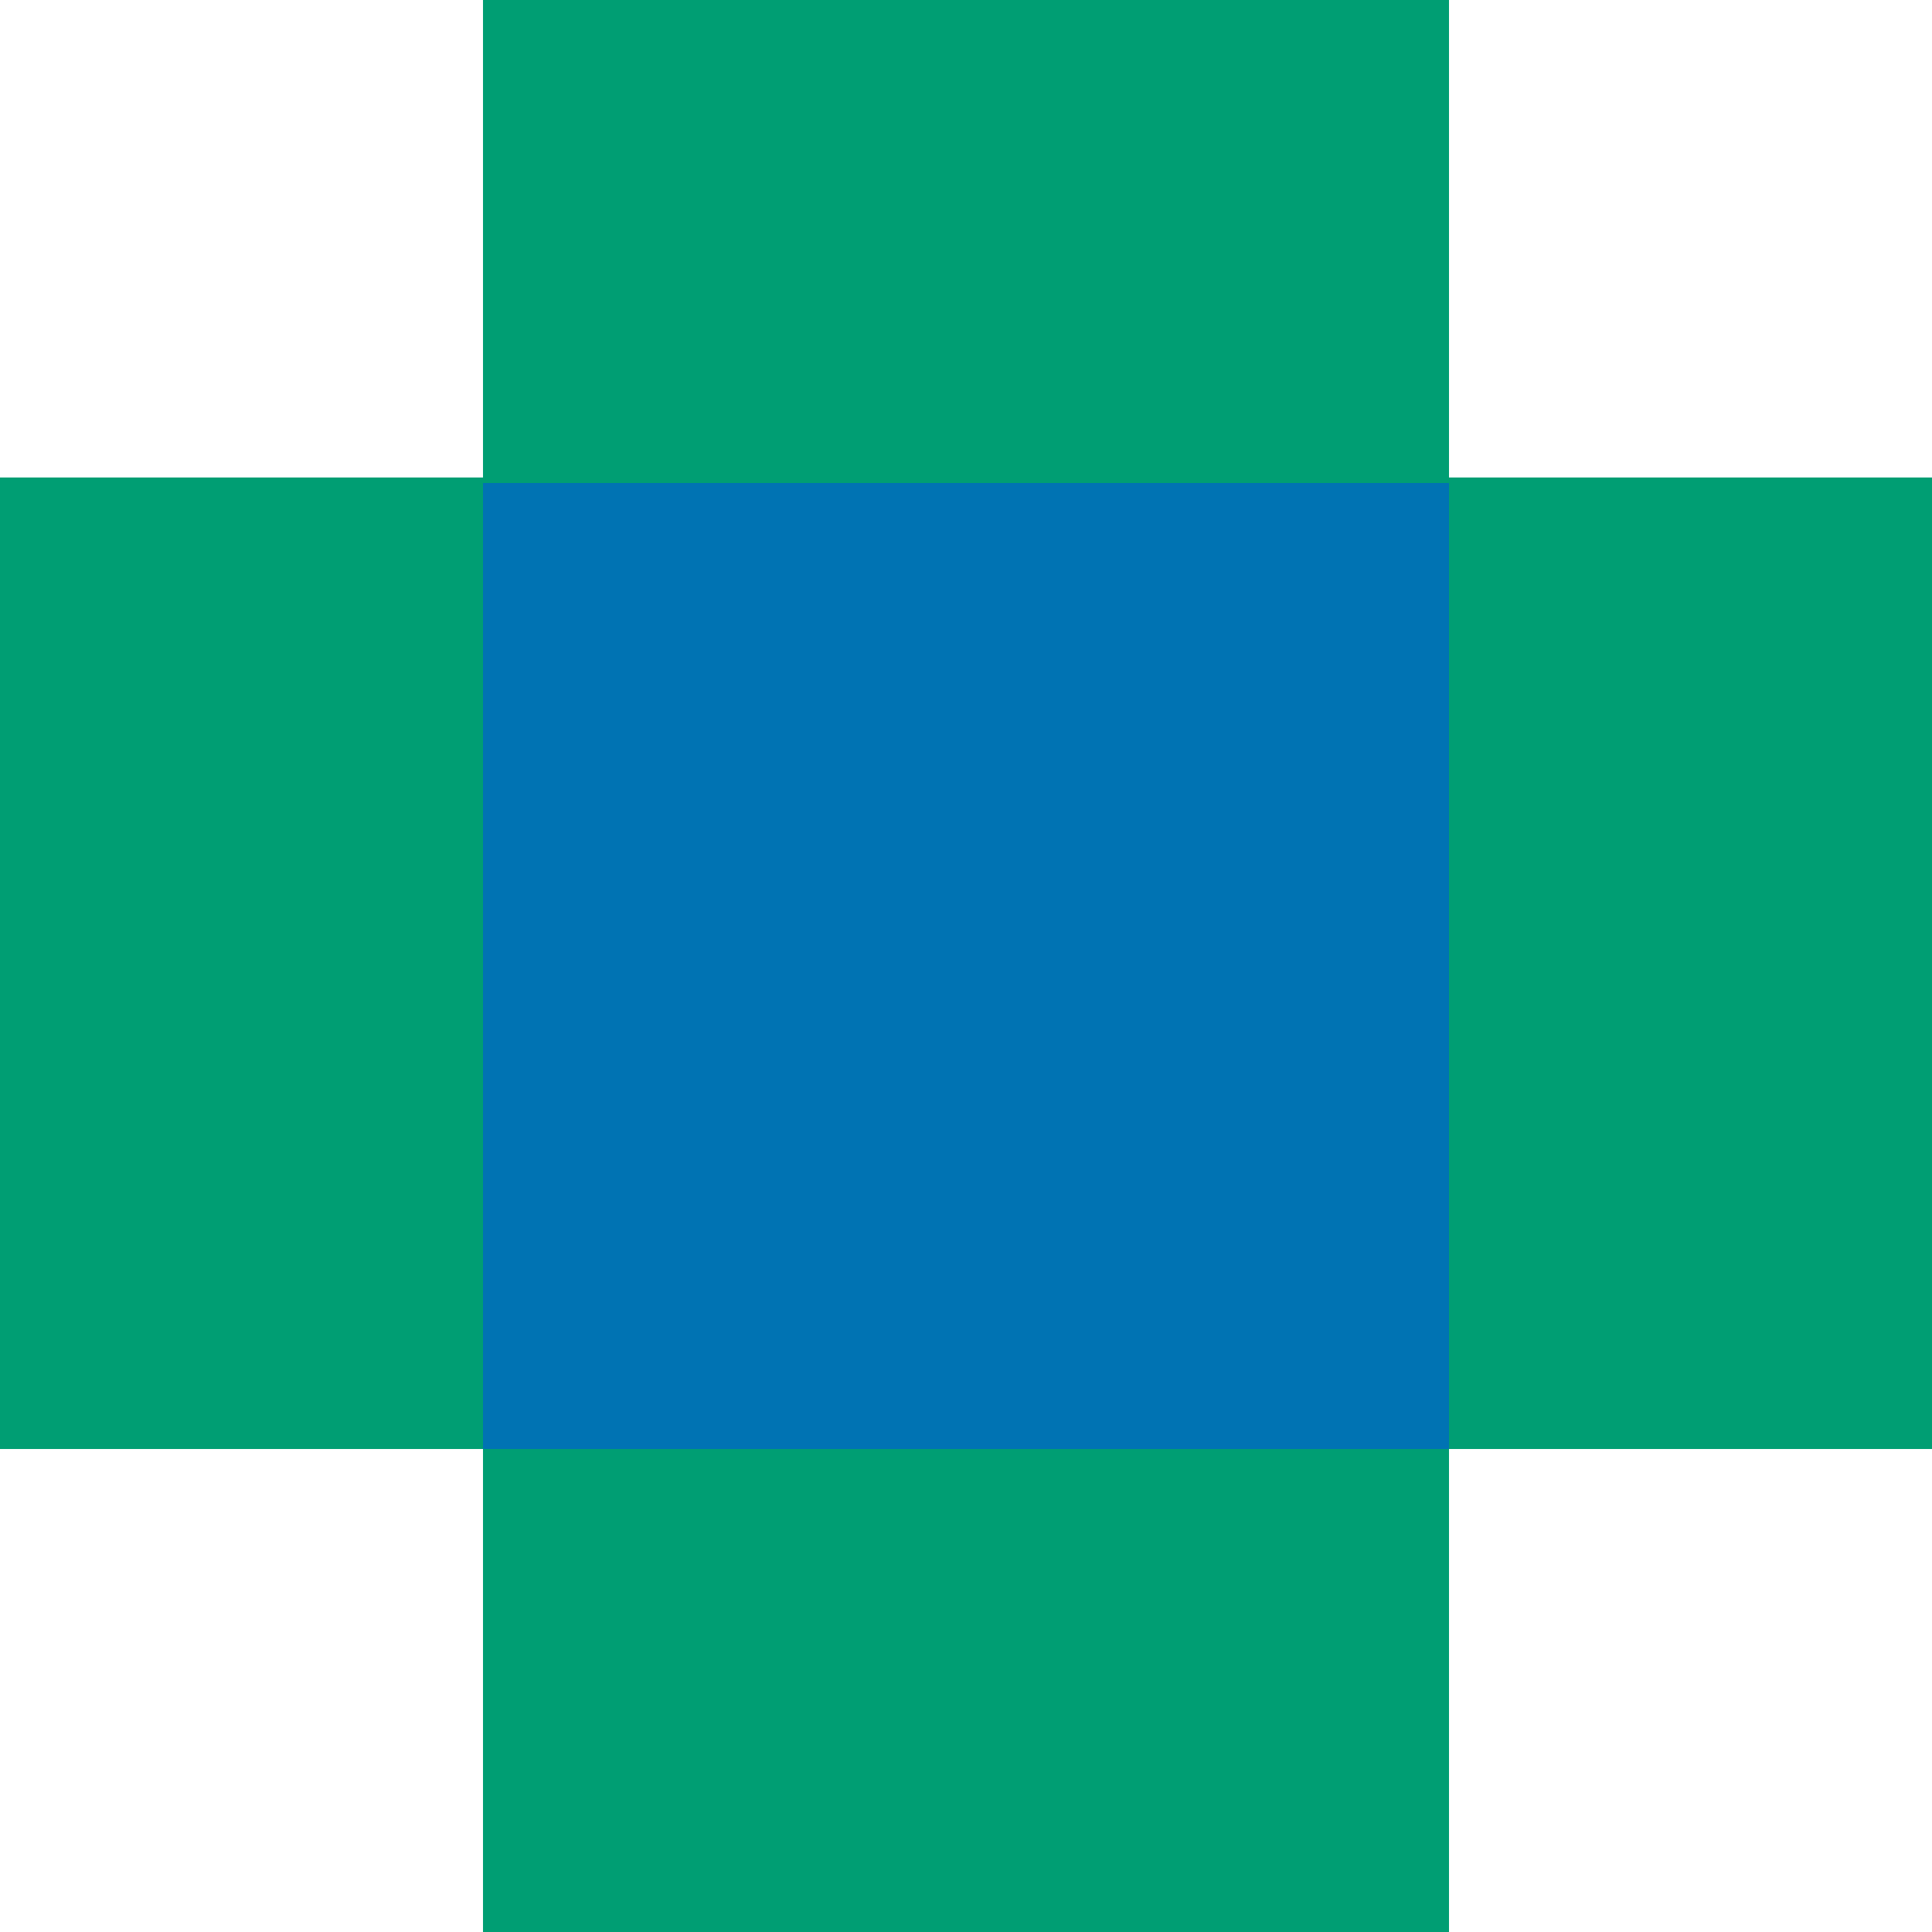 <?xml version="1.0" encoding="utf-8"?>
<!-- Generator: Adobe Illustrator 16.0.0, SVG Export Plug-In . SVG Version: 6.00 Build 0)  -->
<!DOCTYPE svg PUBLIC "-//W3C//DTD SVG 1.1//EN" "http://www.w3.org/Graphics/SVG/1.1/DTD/svg11.dtd">
<svg version="1.1" xmlns="http://www.w3.org/2000/svg" xmlns:xlink="http://www.w3.org/1999/xlink" x="0px" y="0px"
	 width="219.999px" height="220px" viewBox="0 0 219.999 220" enable-background="new 0 0 219.999 220" xml:space="preserve">
<g id="bg">
</g>
<g id="Layer_1">
	<rect x="-740.879" y="-423.754" fill="#009E73" width="3724.224" height="710.867"/>
	<g>
		<defs>
			<rect id="SVGID_417_" width="219.999" height="220"/>
		</defs>
		<clipPath id="SVGID_2_">
			<use xlink:href="#SVGID_417_"  overflow="visible"/>
		</clipPath>
		<rect x="164.999" y="165" clip-path="url(#SVGID_2_)" fill="#FFFFFF" width="110" height="110"/>
		<rect x="-55.001" y="165" clip-path="url(#SVGID_2_)" fill="#FFFFFF" width="110" height="110"/>
		<rect x="164.999" y="-55.627" clip-path="url(#SVGID_2_)" fill="#FFFFFF" width="110" height="110"/>
		<rect x="-55.001" y="-55.627" clip-path="url(#SVGID_2_)" fill="#FFFFFF" width="110" height="110"/>
		<rect x="54.999" y="55" clip-path="url(#SVGID_2_)" fill="#0073B3" width="110" height="110"/>
	</g>
</g>
</svg>

